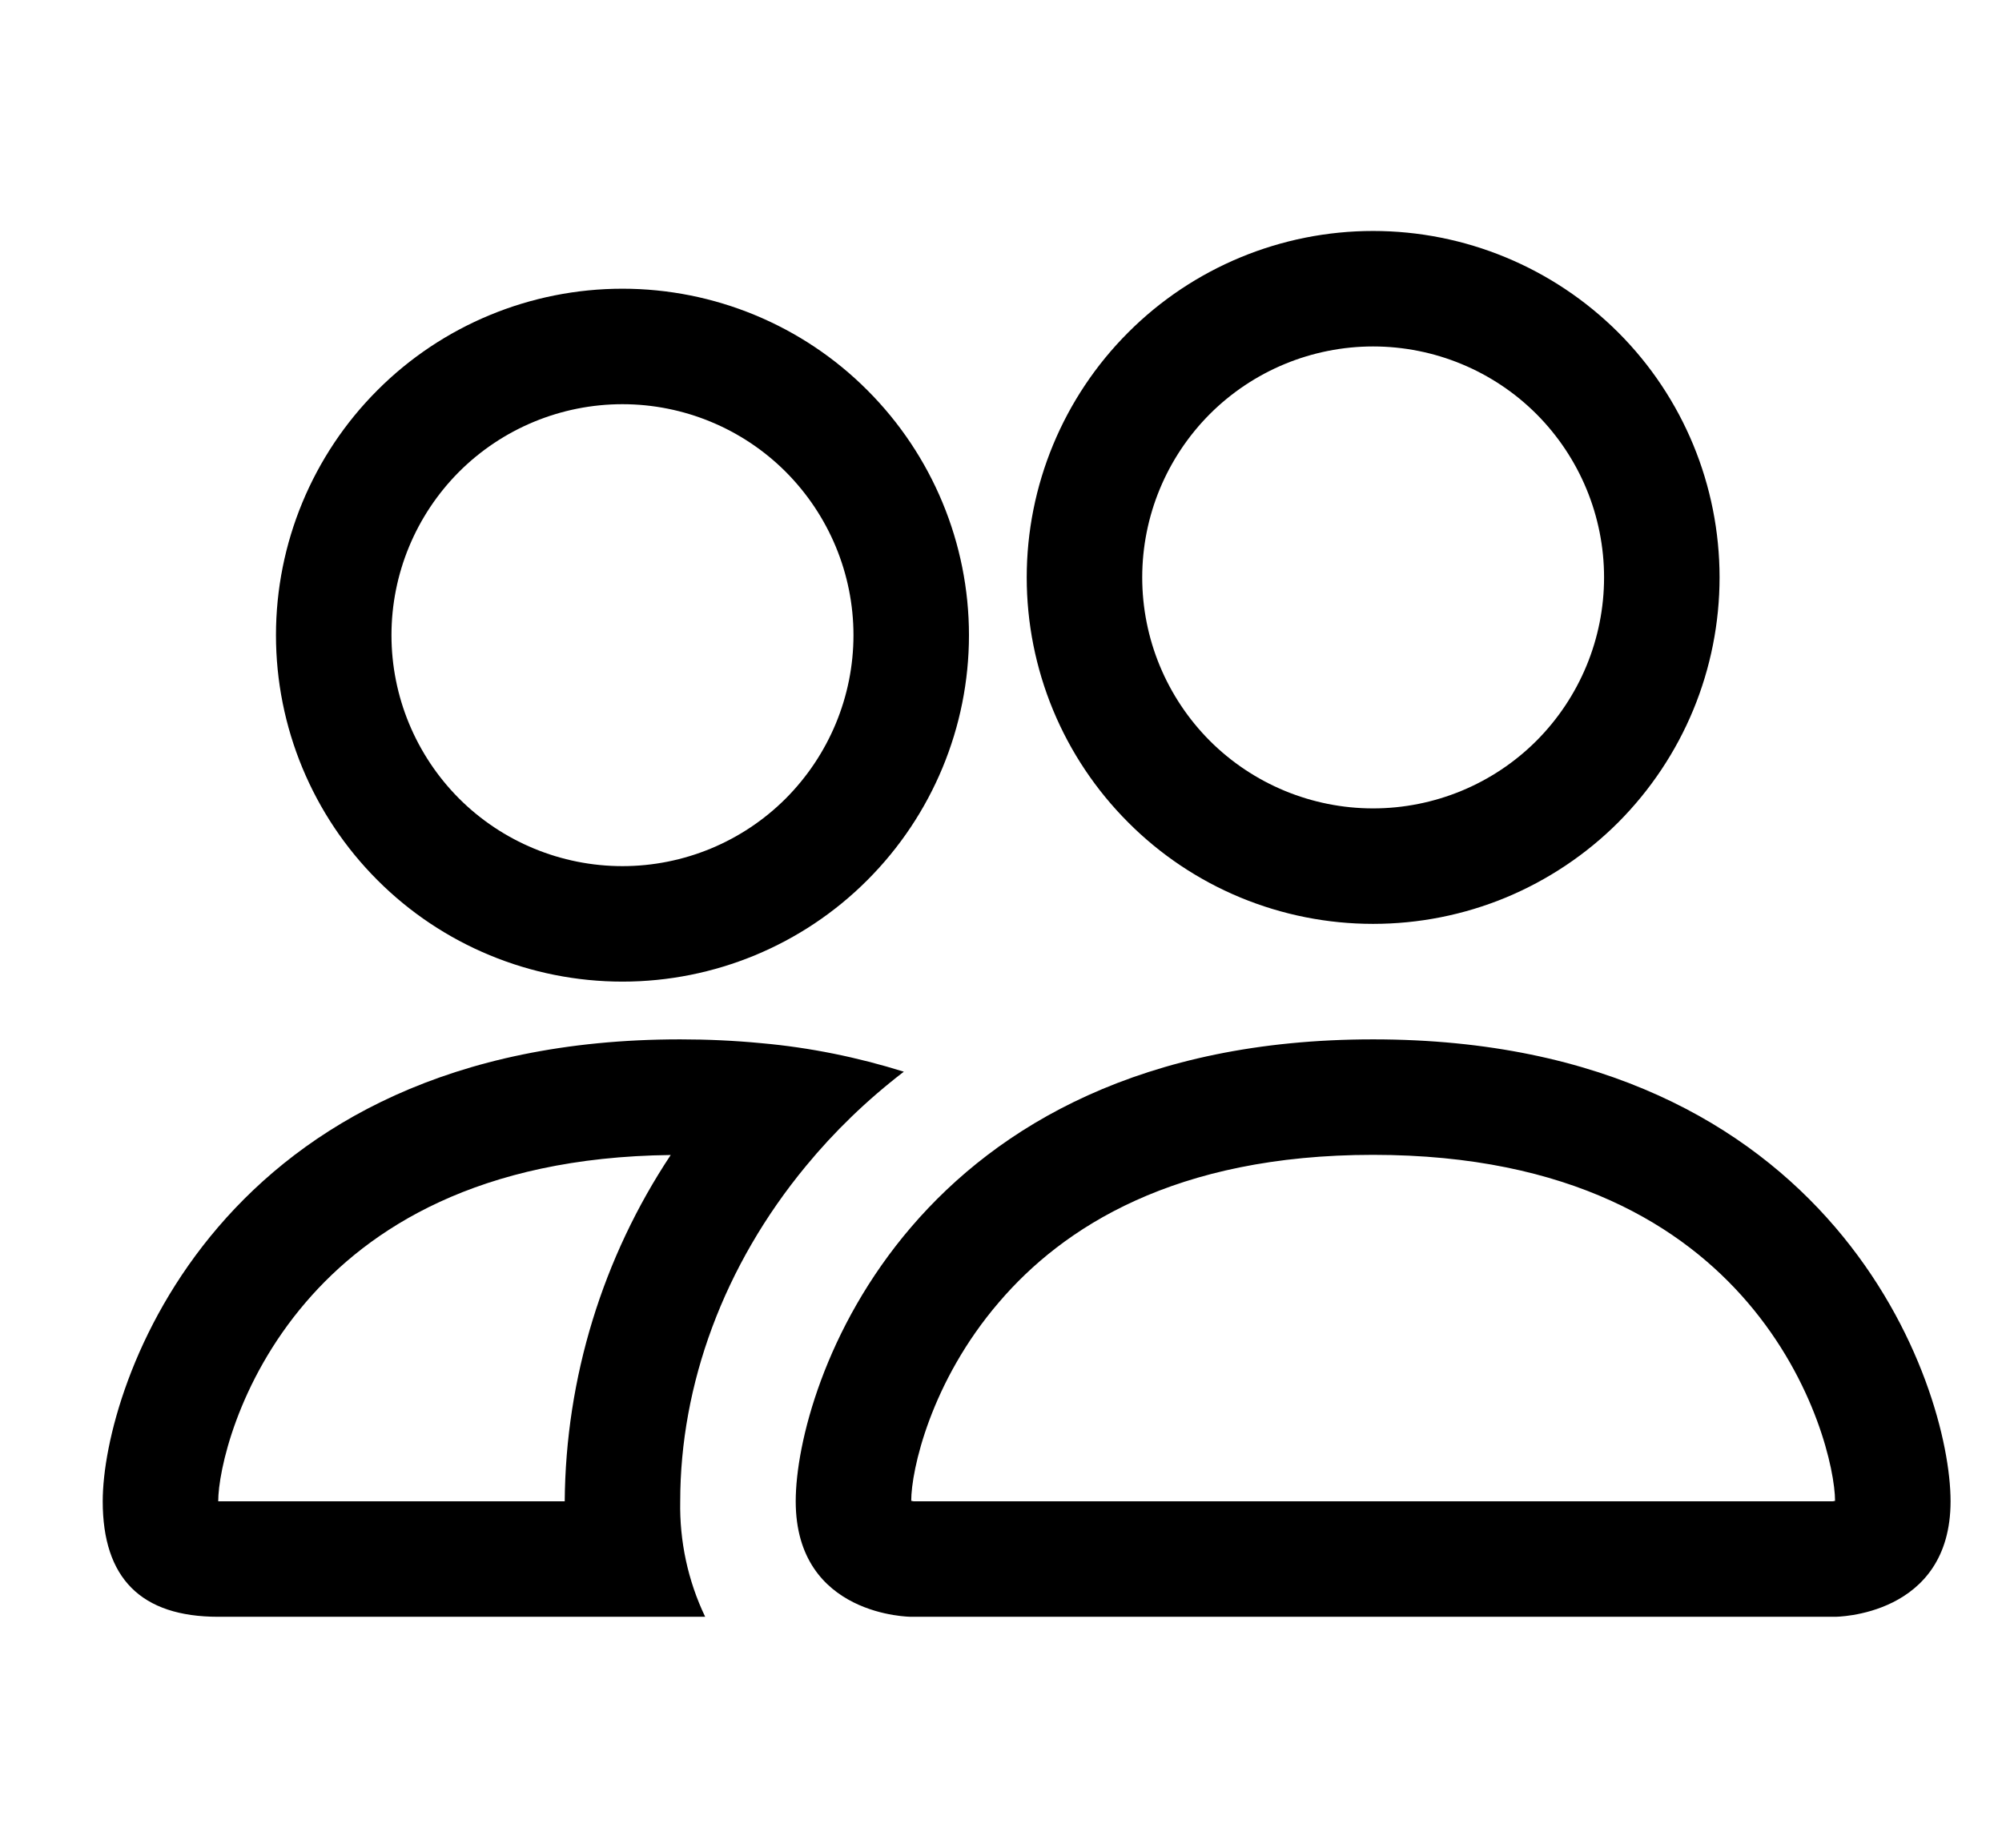 <svg width="13" height="12" viewBox="0 0 13 12" fill="none" xmlns="http://www.w3.org/2000/svg">
<path d="M11.916 10.5C11.916 10.5 12.666 10.5 12.666 9.75C12.666 9 11.916 6.75 8.916 6.75C5.917 6.75 5.167 9 5.167 9.75C5.167 10.5 5.917 10.5 5.917 10.5H11.916ZM5.933 9.75C5.927 9.749 5.922 9.748 5.917 9.747C5.917 9.549 6.042 8.975 6.487 8.457C6.901 7.972 7.628 7.5 8.916 7.5C10.204 7.5 10.932 7.973 11.347 8.457C11.791 8.975 11.915 9.55 11.916 9.747L11.911 9.748C11.907 9.749 11.903 9.75 11.9 9.75H5.933V9.75ZM8.916 5.25C9.314 5.25 9.696 5.092 9.977 4.811C10.258 4.529 10.416 4.148 10.416 3.75C10.416 3.352 10.258 2.971 9.977 2.689C9.696 2.408 9.314 2.25 8.916 2.25C8.519 2.25 8.137 2.408 7.856 2.689C7.575 2.971 7.417 3.352 7.417 3.75C7.417 4.148 7.575 4.529 7.856 4.811C8.137 5.092 8.519 5.25 8.916 5.25ZM11.166 3.75C11.166 4.045 11.108 4.338 10.995 4.611C10.882 4.884 10.716 5.132 10.508 5.341C10.299 5.55 10.05 5.716 9.778 5.829C9.505 5.942 9.212 6 8.916 6C8.621 6 8.328 5.942 8.055 5.829C7.782 5.716 7.534 5.55 7.326 5.341C7.117 5.132 6.951 4.884 6.838 4.611C6.725 4.338 6.667 4.045 6.667 3.75C6.667 3.153 6.904 2.581 7.326 2.159C7.747 1.737 8.32 1.5 8.916 1.5C9.513 1.5 10.085 1.737 10.508 2.159C10.93 2.581 11.166 3.153 11.166 3.75V3.75ZM5.869 6.96C5.568 6.866 5.259 6.803 4.946 6.775C4.77 6.758 4.593 6.75 4.417 6.75C1.417 6.75 0.667 9 0.667 9.75C0.667 10.25 0.916 10.5 1.417 10.5H4.579C4.467 10.266 4.412 10.009 4.417 9.75C4.417 8.992 4.699 8.219 5.234 7.572C5.416 7.351 5.628 7.145 5.869 6.96ZM4.356 7.5C3.913 8.167 3.673 8.949 3.667 9.75H1.417C1.417 9.555 1.54 8.977 1.986 8.457C2.395 7.98 3.106 7.515 4.356 7.501V7.5ZM1.792 4.125C1.792 3.528 2.029 2.956 2.451 2.534C2.872 2.112 3.445 1.875 4.042 1.875C4.638 1.875 5.211 2.112 5.632 2.534C6.054 2.956 6.292 3.528 6.292 4.125C6.292 4.722 6.054 5.294 5.632 5.716C5.211 6.138 4.638 6.375 4.042 6.375C3.445 6.375 2.872 6.138 2.451 5.716C2.029 5.294 1.792 4.722 1.792 4.125V4.125ZM4.042 2.625C3.644 2.625 3.262 2.783 2.981 3.064C2.7 3.346 2.542 3.727 2.542 4.125C2.542 4.523 2.7 4.904 2.981 5.186C3.262 5.467 3.644 5.625 4.042 5.625C4.439 5.625 4.821 5.467 5.102 5.186C5.383 4.904 5.542 4.523 5.542 4.125C5.542 3.727 5.383 3.346 5.102 3.064C4.821 2.783 4.439 2.625 4.042 2.625Z" fill="black"/>
</svg>
